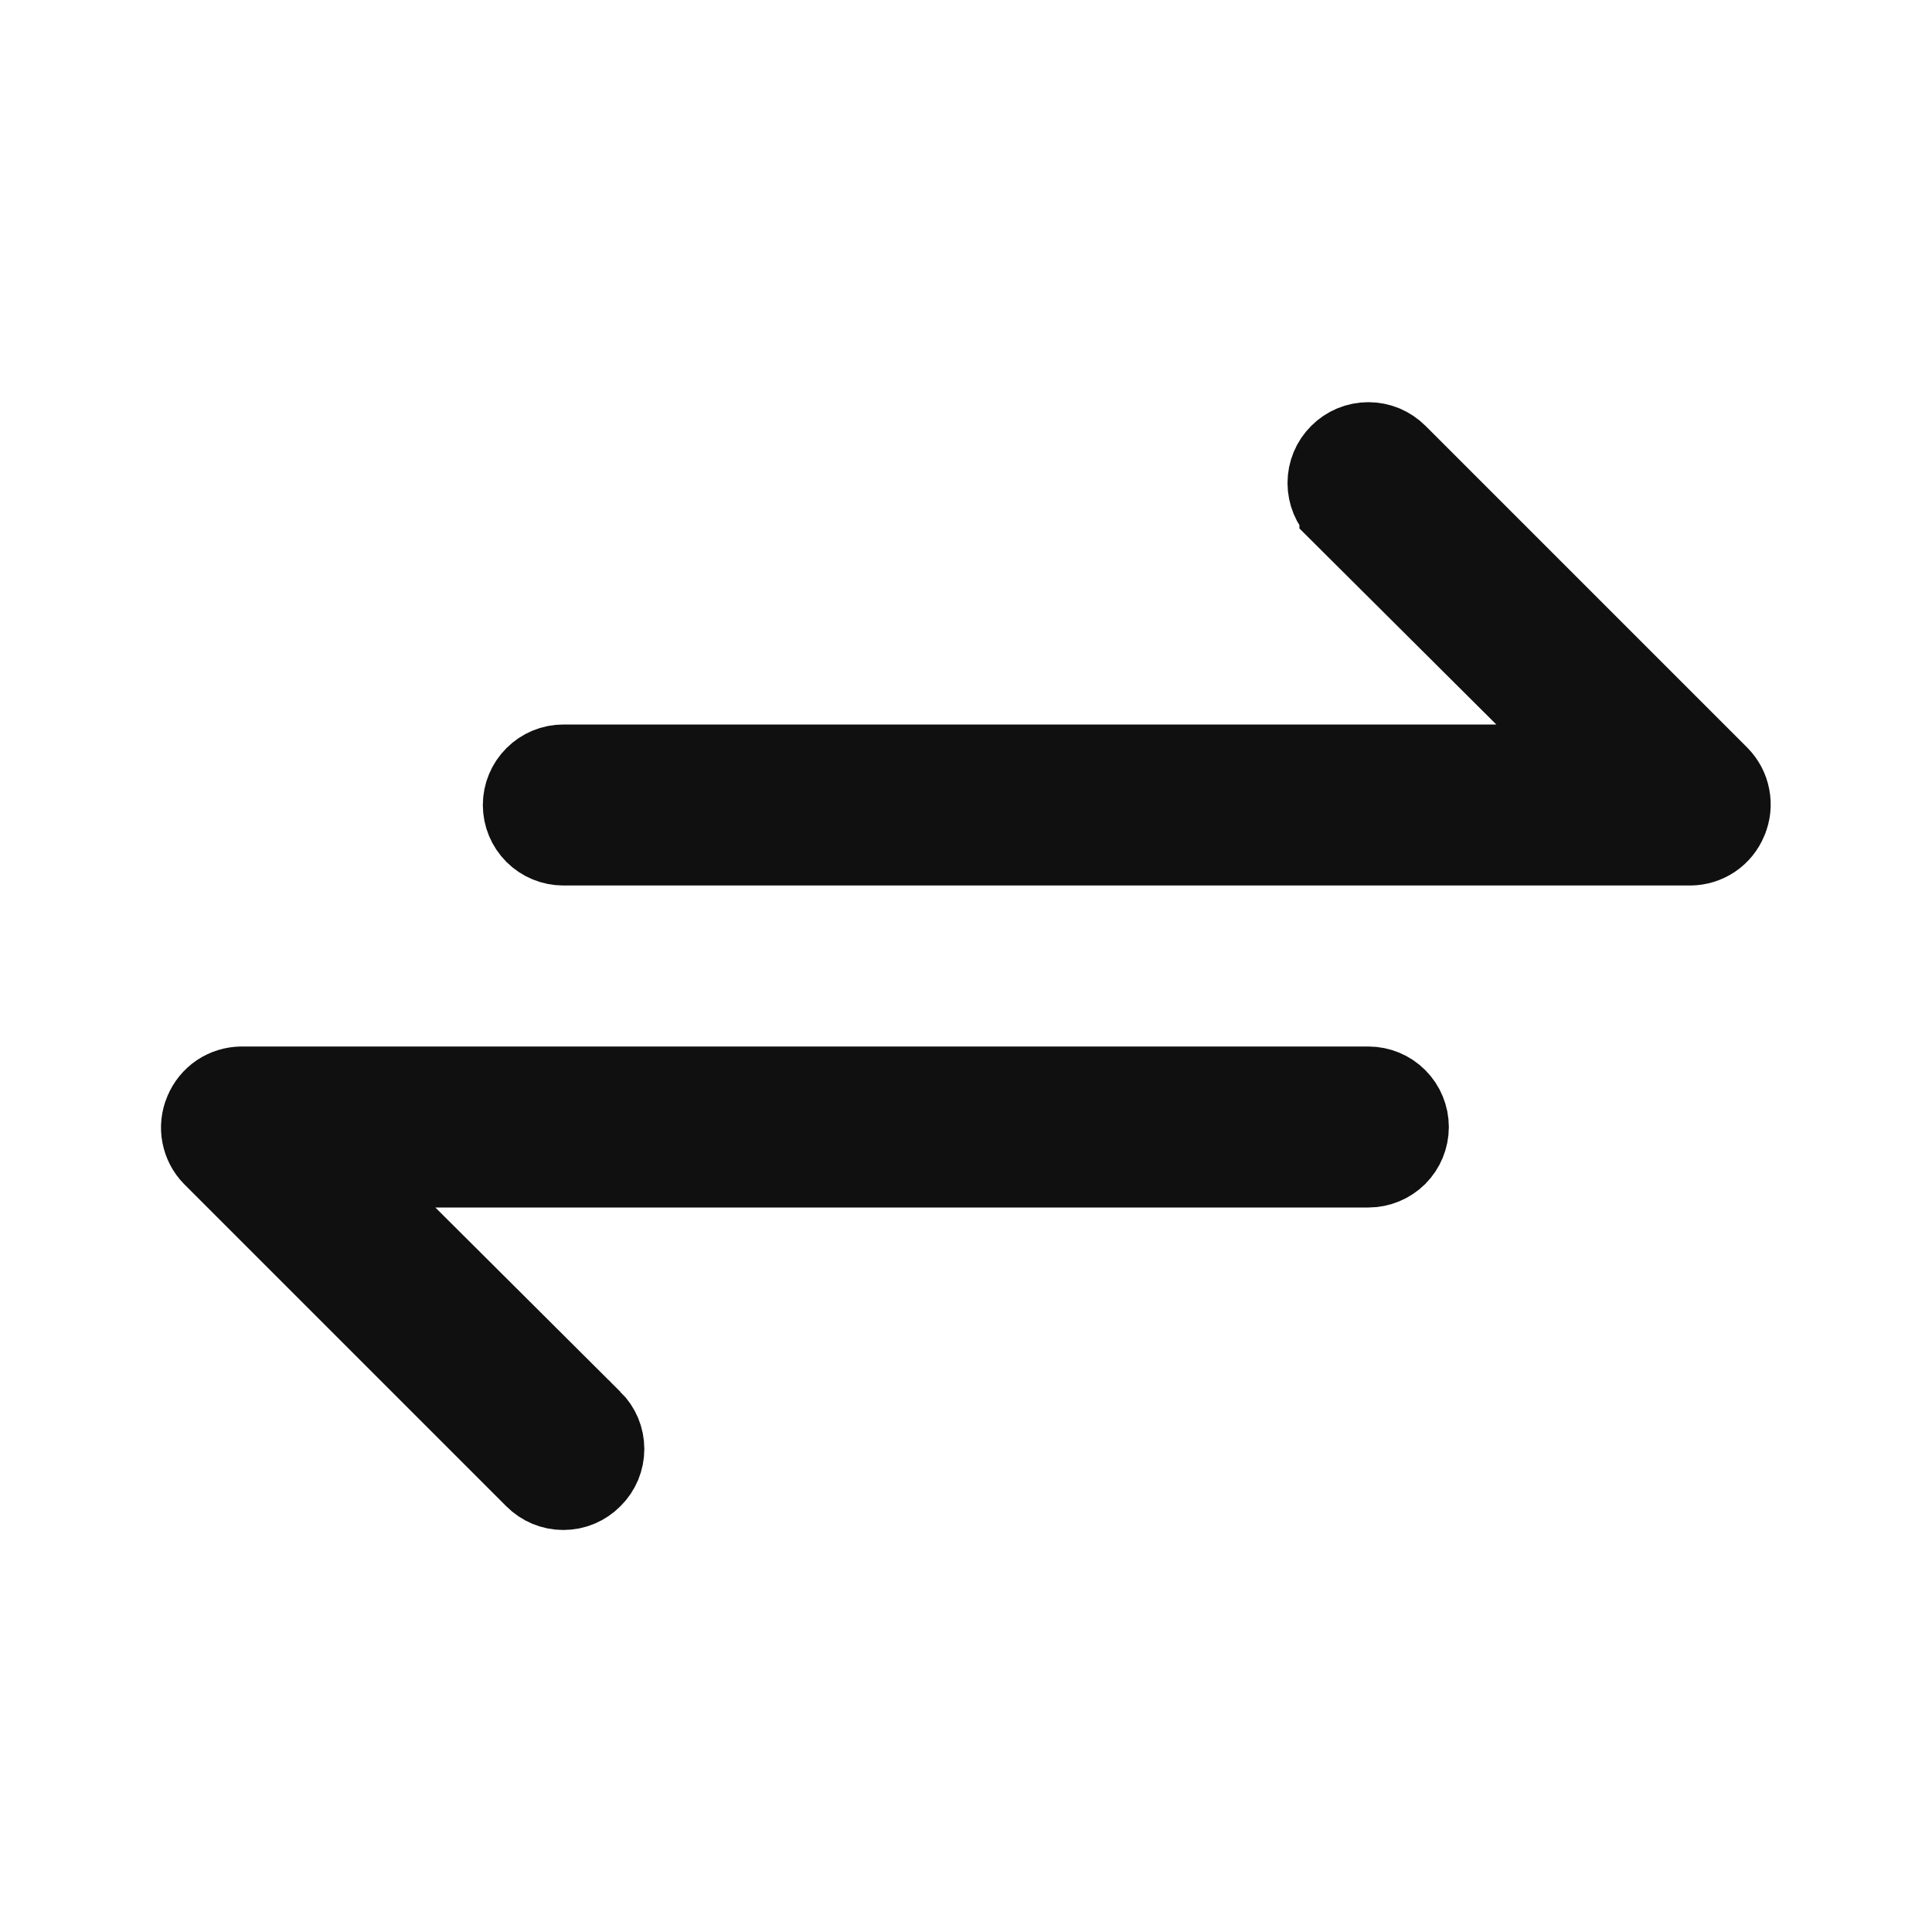 <svg fill="none" height="24" viewBox="0 0 24 24" width="24" xmlns="http://www.w3.org/2000/svg">
<path d="M18.588 9.5H19.799L18.941 8.646L16.642 6.357C16.642 6.357 16.642 6.356 16.641 6.356C16.547 6.262 16.494 6.134 16.494 6C16.494 5.866 16.547 5.738 16.642 5.644C16.736 5.549 16.864 5.496 16.998 5.496C17.064 5.496 17.13 5.509 17.191 5.534C17.252 5.56 17.308 5.597 17.355 5.644L21.352 9.641C21.353 9.642 21.353 9.642 21.353 9.642C21.422 9.713 21.469 9.801 21.487 9.898C21.506 9.995 21.496 10.095 21.457 10.186L21.456 10.19C21.418 10.281 21.355 10.36 21.273 10.415C21.191 10.47 21.095 10.499 20.997 10.5H6.998C6.866 10.5 6.738 10.447 6.645 10.354C6.551 10.26 6.498 10.133 6.498 10C6.498 9.868 6.551 9.74 6.645 9.647C6.738 9.553 6.866 9.5 6.998 9.5H18.588ZM2.539 13.814L2.539 13.814L2.541 13.81C2.578 13.719 2.642 13.641 2.724 13.585C2.805 13.531 2.901 13.501 3 13.5H16.998C17.131 13.5 17.258 13.553 17.352 13.647C17.445 13.74 17.498 13.868 17.498 14C17.498 14.133 17.445 14.26 17.352 14.354C17.258 14.447 17.131 14.5 16.998 14.5H5.408H4.197L5.055 15.354L7.355 17.645L7.356 17.645C7.403 17.692 7.44 17.747 7.466 17.808C7.491 17.869 7.504 17.934 7.504 18C7.504 18.066 7.491 18.131 7.466 18.192C7.44 18.253 7.403 18.309 7.356 18.355L7.356 18.355L7.353 18.358C7.307 18.405 7.251 18.442 7.19 18.468C7.13 18.493 7.064 18.506 6.998 18.506C6.932 18.506 6.867 18.493 6.806 18.468C6.745 18.442 6.69 18.405 6.643 18.358L6.642 18.357L2.644 14.359C2.644 14.359 2.643 14.358 2.643 14.358C2.574 14.288 2.528 14.199 2.509 14.102C2.49 14.005 2.501 13.905 2.539 13.814Z" fill="#131010" stroke="#101010"/>
</svg>
